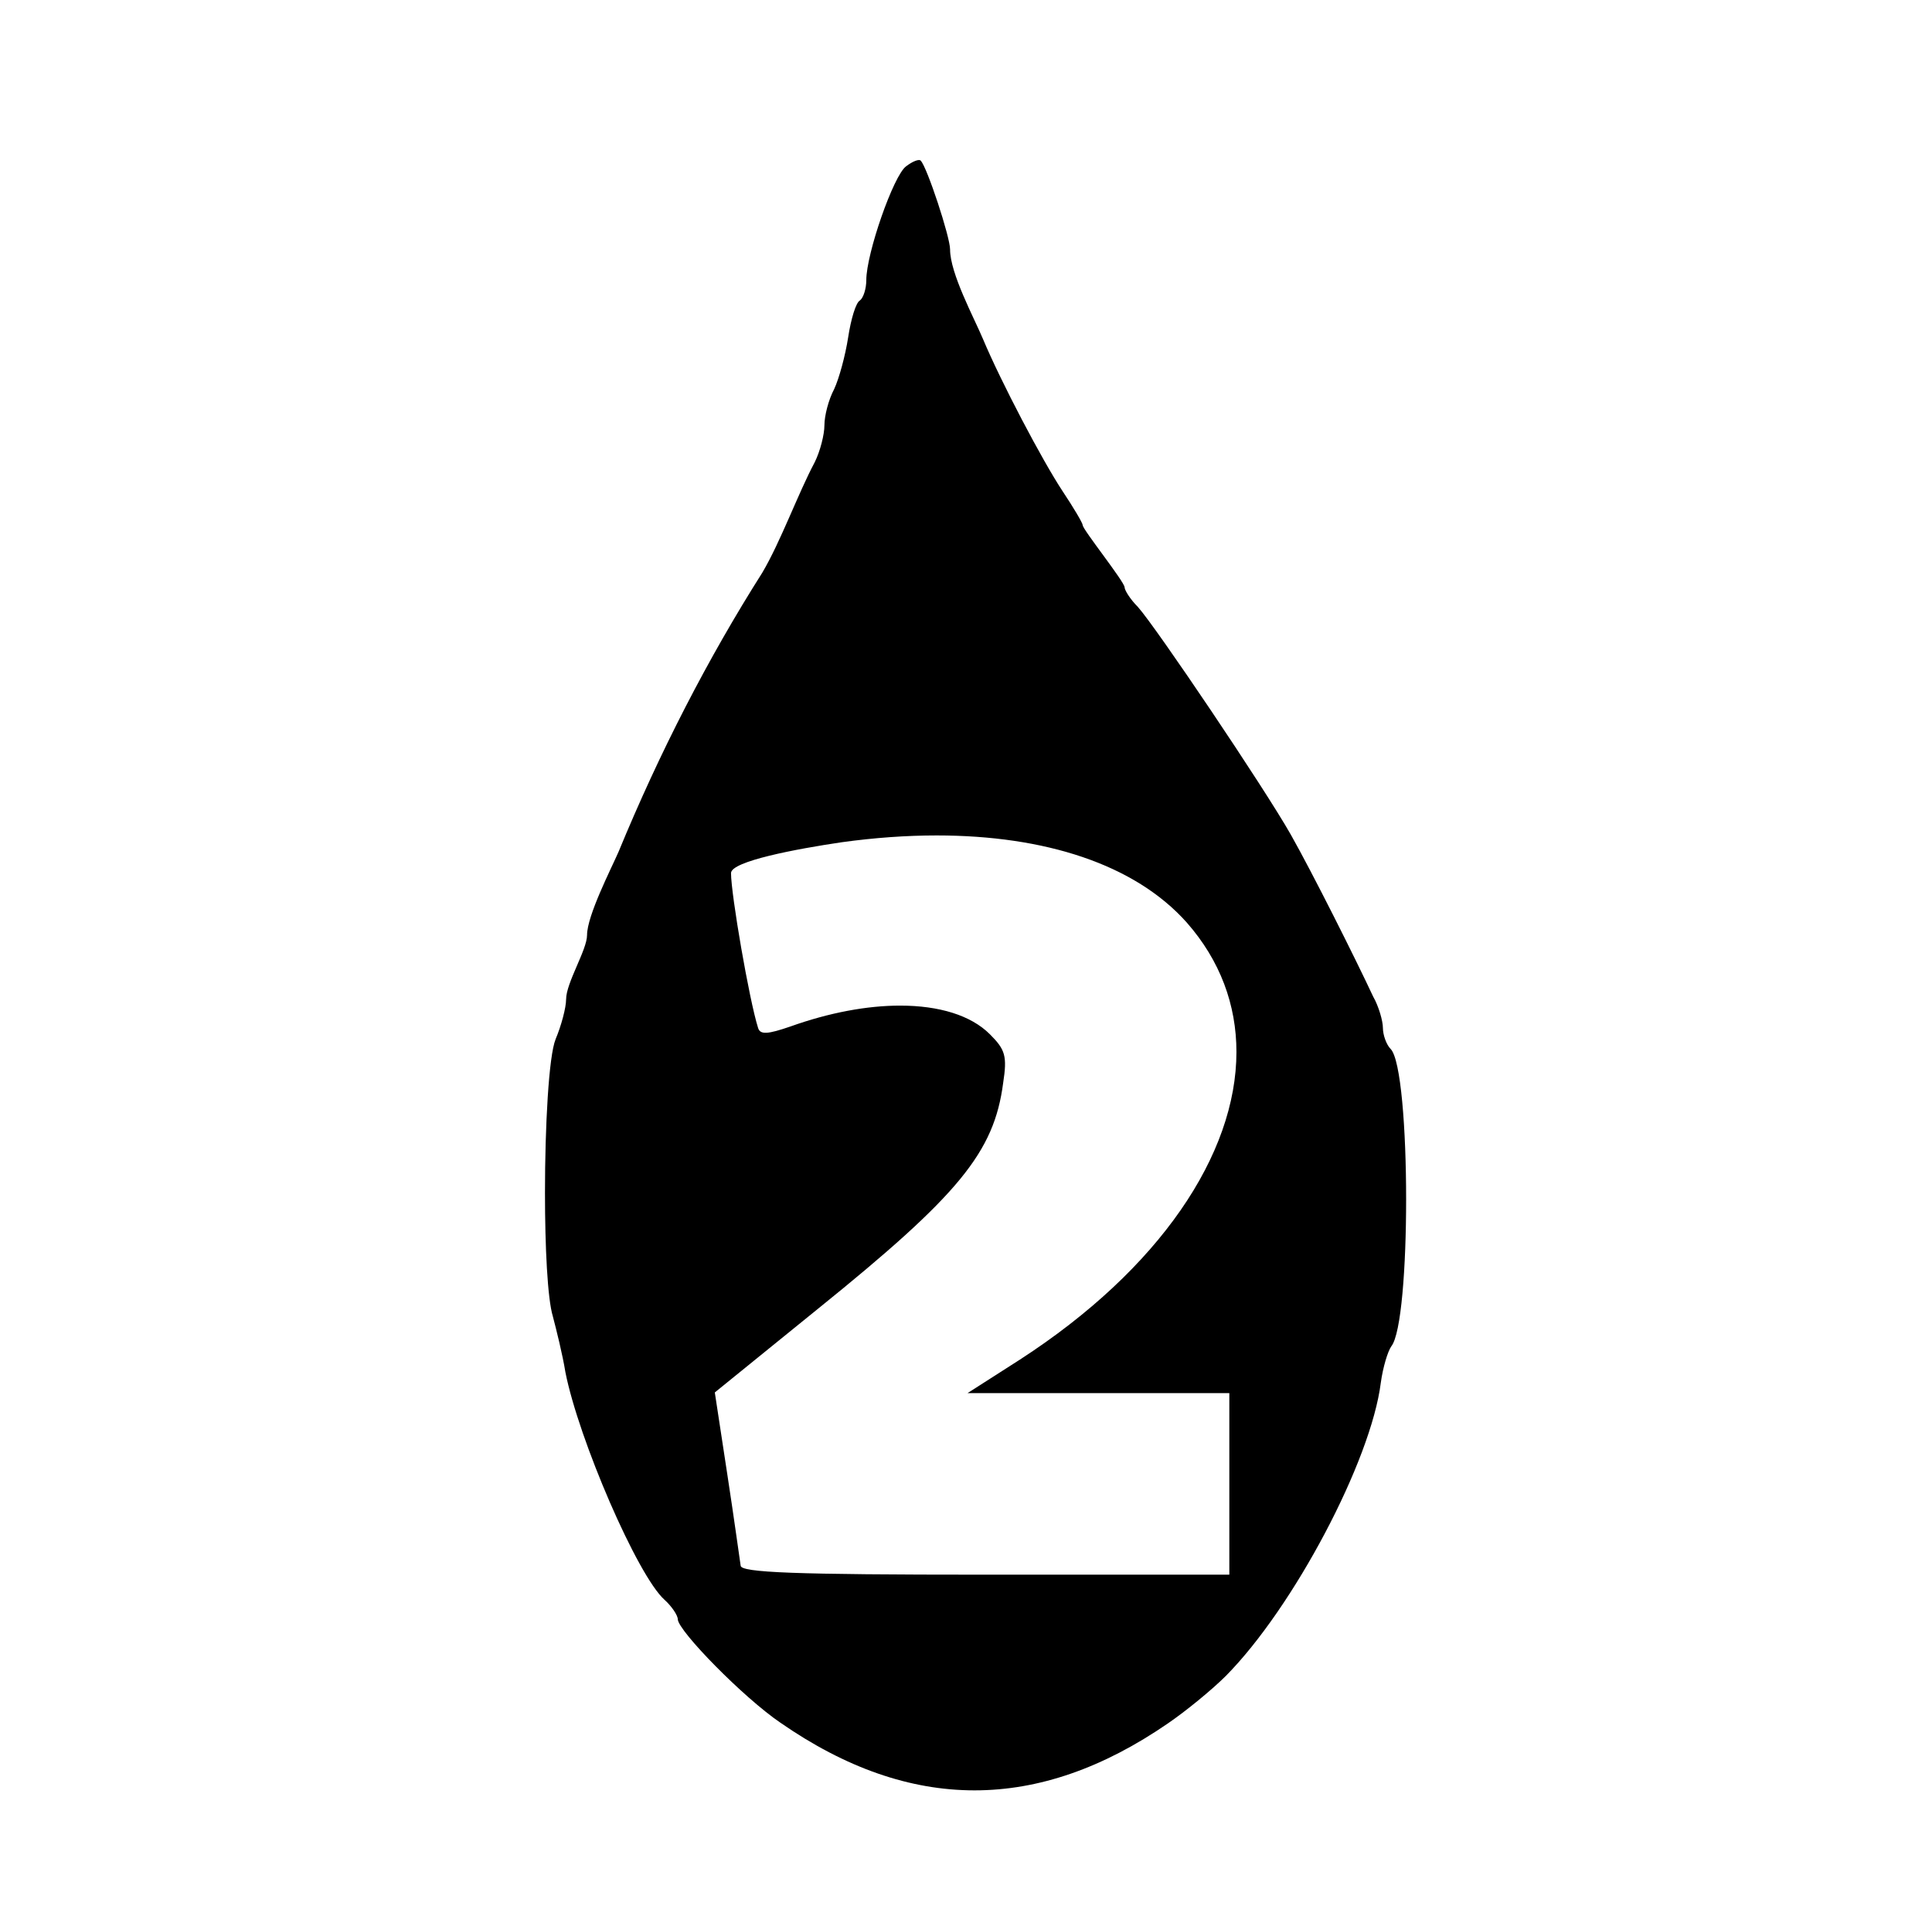 <?xml version="1.0" standalone="no"?>
<!DOCTYPE svg PUBLIC "-//W3C//DTD SVG 1.1//EN" "http://www.w3.org/Graphics/SVG/1.1/DTD/svg11.dtd" >
<svg xmlns="http://www.w3.org/2000/svg" xmlns:xlink="http://www.w3.org/1999/xlink" version="1.1" viewBox="-10 0 1010 1000">
   <path fill="currentColor"
d="M285.948 522.336c0 -8.639 10.949 -25.852 10.949 -33.577c0 -10.148 12.589 -34.665 16.424 -43.431c21.532 -52.19 46.715 -101.095 75.182 -145.985c9.673 -16.368 18.724 -41.447 27.373 -57.664
c2.919 -5.839 5.109 -14.599 5.109 -19.343c0 -5.109 2.189 -13.504 5.109 -18.979c2.555 -5.475 5.839 -17.518 7.299 -27.007s4.015 -18.248 6.205 -19.344c1.824 -1.459 3.284 -6.204 3.284 -10.583
c0 -13.869 14.233 -54.745 20.803 -59.489c3.285 -2.555 6.935 -4.015 7.664 -2.92c3.285 3.284 15.329 39.781 15.329 46.351c0 12.543 12.521 35.712 17.153 46.715c9.489 22.628 31.021 63.504 41.605 79.562
c5.84 8.759 10.584 16.788 10.584 17.883c0 2.257 21.898 29.618 21.898 32.481c0 1.46 2.92 6.205 6.935 10.22c9.489 10.584 66.059 94.525 79.927 118.978c11.224 19.805 33.974 65.186 43.066 84.672
c2.92 5.109 5.109 12.773 5.109 16.423c0 3.65 1.824 8.76 4.015 10.949c5.383 5.383 8.123 42.111 8.123 78.635c0 35.287 -2.558 70.384 -7.758 76.84c-1.825 2.555 -4.38 10.949 -5.475 18.979
c-5.109 40.875 -45.621 117.518 -81.022 153.284c-7.299 7.3 -21.168 18.613 -30.292 24.817c-33.875 23.312 -67.478 34.991 -101.08 34.991c-33.733 0 -67.467 -11.771 -101.475 -35.356c-19.343 -13.139 -53.284 -47.81 -53.649 -54.014
c0 -2.19 -3.284 -6.935 -6.935 -10.22c-14.233 -12.773 -44.891 -83.941 -51.824 -118.978c-1.46 -9.124 -4.745 -22.263 -6.569 -29.197c-2.794 -9.204 -4.108 -36.246 -4.108 -64.659c0 -34.681 1.957 -71.404 5.568 -80.231
c2.919 -6.935 5.474 -16.424 5.474 -20.803zM610.401 482.189c-27.199 -30.528 -74.3 -45.516 -130.714 -45.516c-15.868 0 -32.473 1.186 -49.578 3.545c-23.489 3.454 -57.95 9.914 -57.95 16.145
c0 11.1 9.5 66.308 14.154 80.935c1.095 3.65 5.109 3.285 16.788 -0.729c20.538 -7.347 40.312 -10.951 57.471 -10.951c20.345 0 37.01 5.066 46.909 14.966c8.029 8.029 9.124 11.313 6.935 25.548
c-4.745 36.131 -22.993 58.394 -96.716 117.883l-54.015 43.796l6.569 43.065c3.65 23.723 6.569 45.256 6.935 47.445c0 3.649 28.102 4.744 127.737 4.744h127.737v-94.891h-136.861l27.372 -17.518
c73.077 -47.3 113.204 -107.299 113.204 -160.816c0 -24.527 -8.429 -47.693 -25.977 -67.651z" />
</svg>
